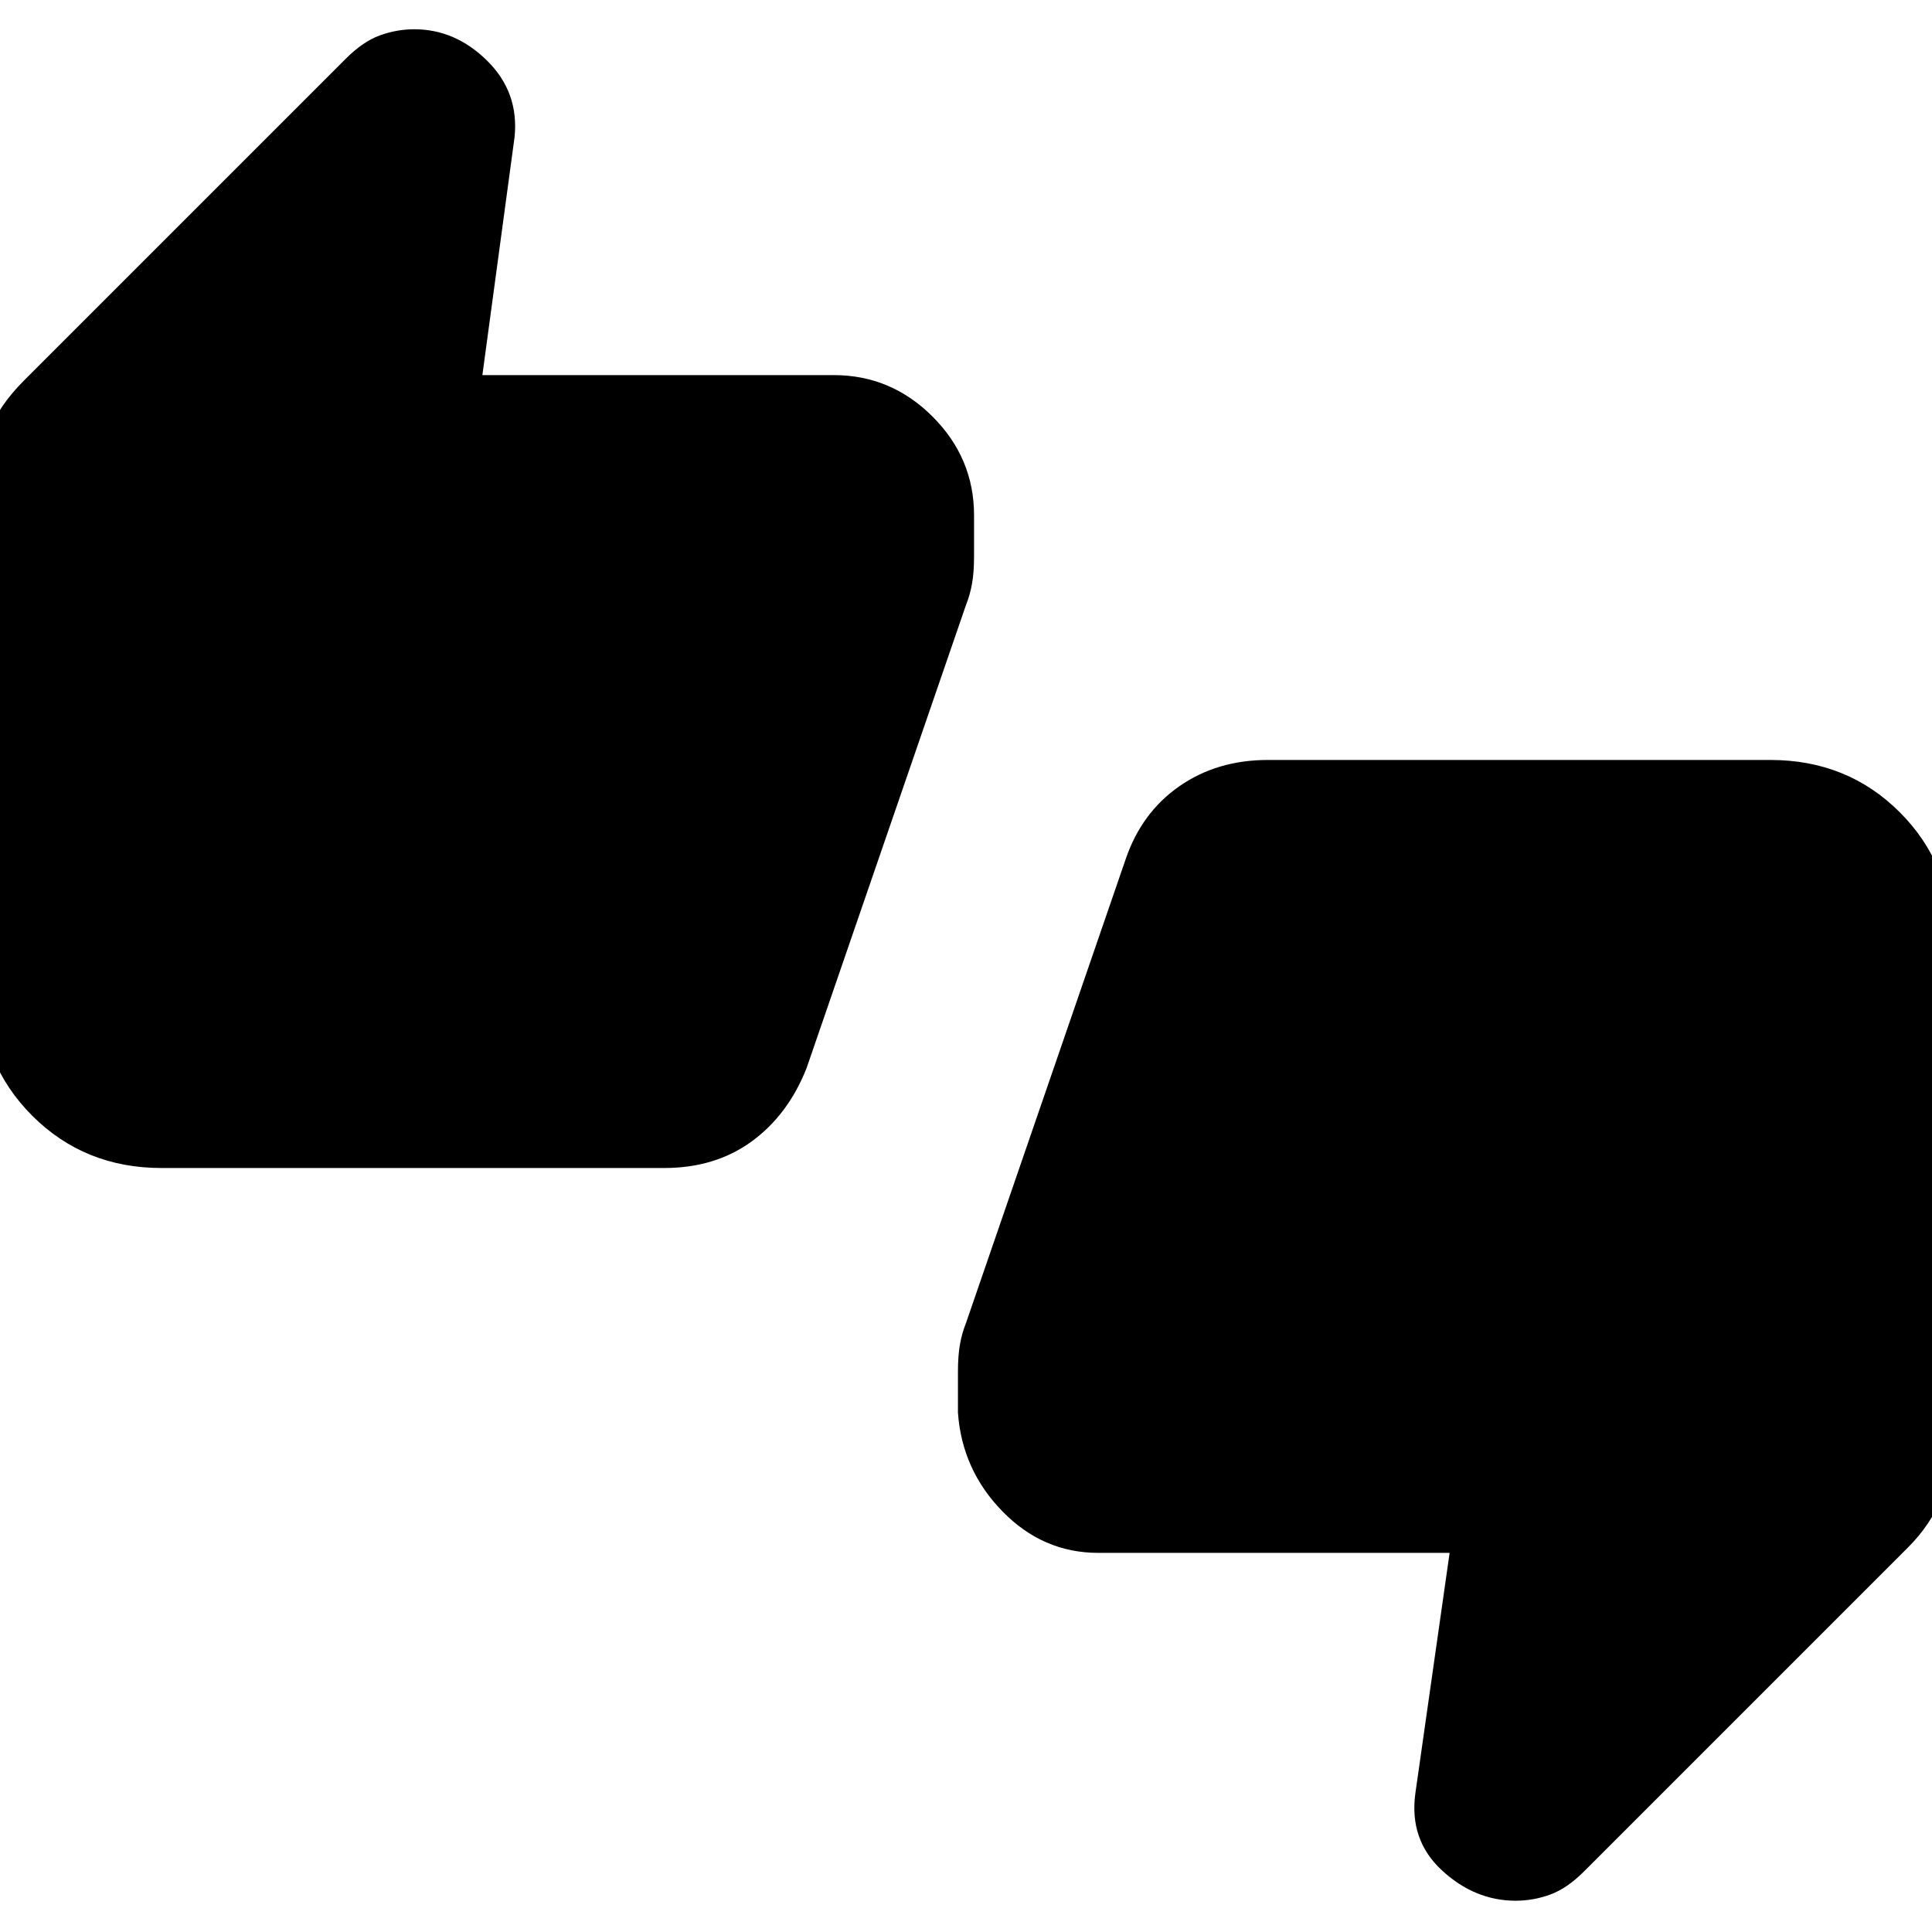 <svg xmlns="http://www.w3.org/2000/svg" height="20" viewBox="0 -960 960 960" width="20"><path d="M80.31-379.62q-38.31 0-64.31-26t-26-64.3v-247.7q0-14.69 4.54-27.57 4.54-12.89 17.38-25.73l160-160q8.47-8.46 16.85-11.5 8.38-3.04 17.08-3.04 20.38 0 36.23 15.65 15.84 15.66 13.61 37.89l-16 118.31h174.62q28.46 0 49.07 20.61Q484-732.38 484-703.92v20.3q0 8-1 13.62-1 5.61-3 10.61l-79.23 230.16q-9.23 23.31-27.35 36.46-18.11 13.15-43.42 13.15H80.31Zm465.38 191.23q-27.46 0-47.57-20.61Q478-229.62 476-258.08v-20.3q0-8 1-13.62 1-5.61 3-10.61l79.23-230.16q7.85-23.31 26.66-36.46 18.8-13.15 44.11-13.15h249.69q38.31 0 64.31 26t26 64.3v247.7q0 14.69-5.23 28.26-5.23 13.58-16.69 25.04l-161 161q-8.47 8.46-16.85 11.5-8.38 3.04-17.08 3.04-20.38 0-36.73-15.15-16.34-15.16-13.11-38.39l17-119.31H545.69Z"/></svg>